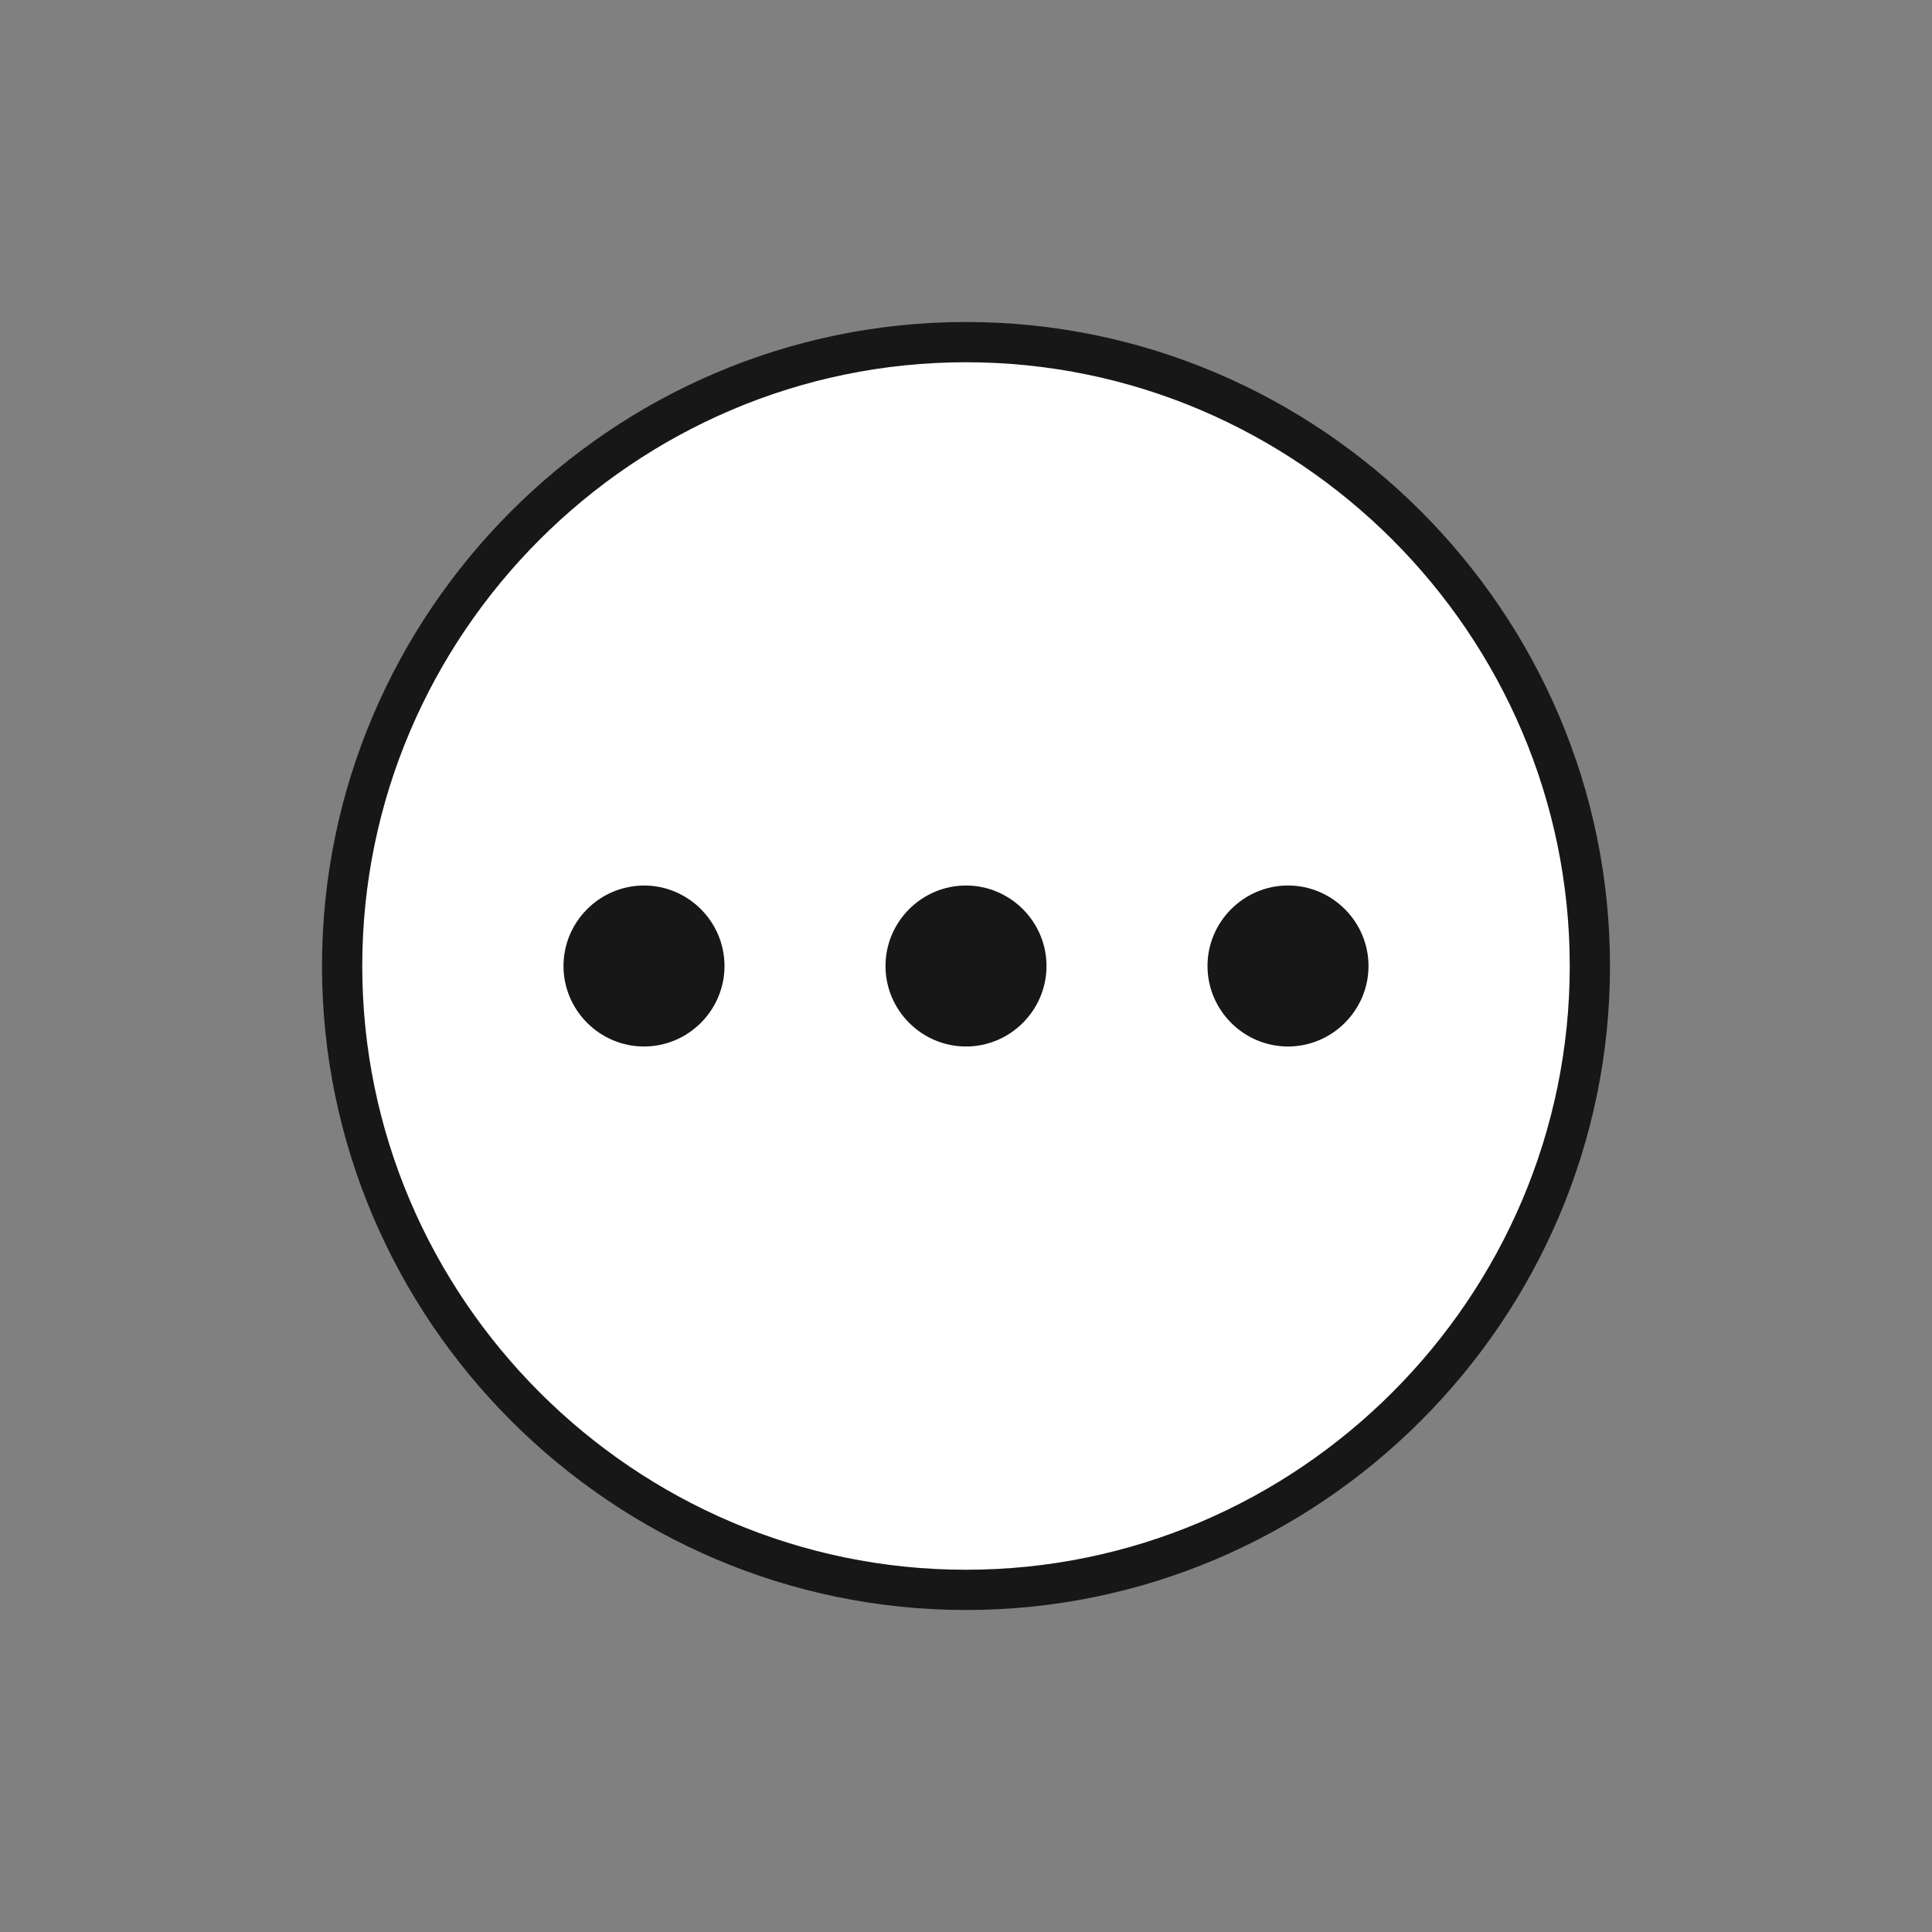 <svg width="24" height="24" viewBox="0 0 24 24" fill="none" xmlns="http://www.w3.org/2000/svg">
<rect x="0" y="0" width="24" height="24" fill="#808080" stroke="none"/>
<path d="M4.25 12C4.25 7.738 7.738 4.25 12 4.25C16.262 4.25 19.75 7.738 19.75 12C19.75 16.262 16.262 19.75 12 19.75C7.738 19.75 4.25 16.262 4.25 12Z" fill="white" stroke="#171717" stroke-width="0.5"/>
<path d="M8 11C7.45 11 7 11.45 7 12C7 12.55 7.45 13 8 13C8.55 13 9 12.55 9 12C9 11.45 8.55 11 8 11Z" fill="#171717"/>
<path d="M12 11C11.45 11 11 11.45 11 12C11 12.55 11.45 13 12 13C12.55 13 13 12.55 13 12C13 11.45 12.55 11 12 11Z" fill="#171717"/>
<path d="M16 11C15.45 11 15 11.45 15 12C15 12.55 15.45 13 16 13C16.55 13 17 12.55 17 12C17 11.45 16.55 11 16 11Z" fill="#171717"/>
</svg>
